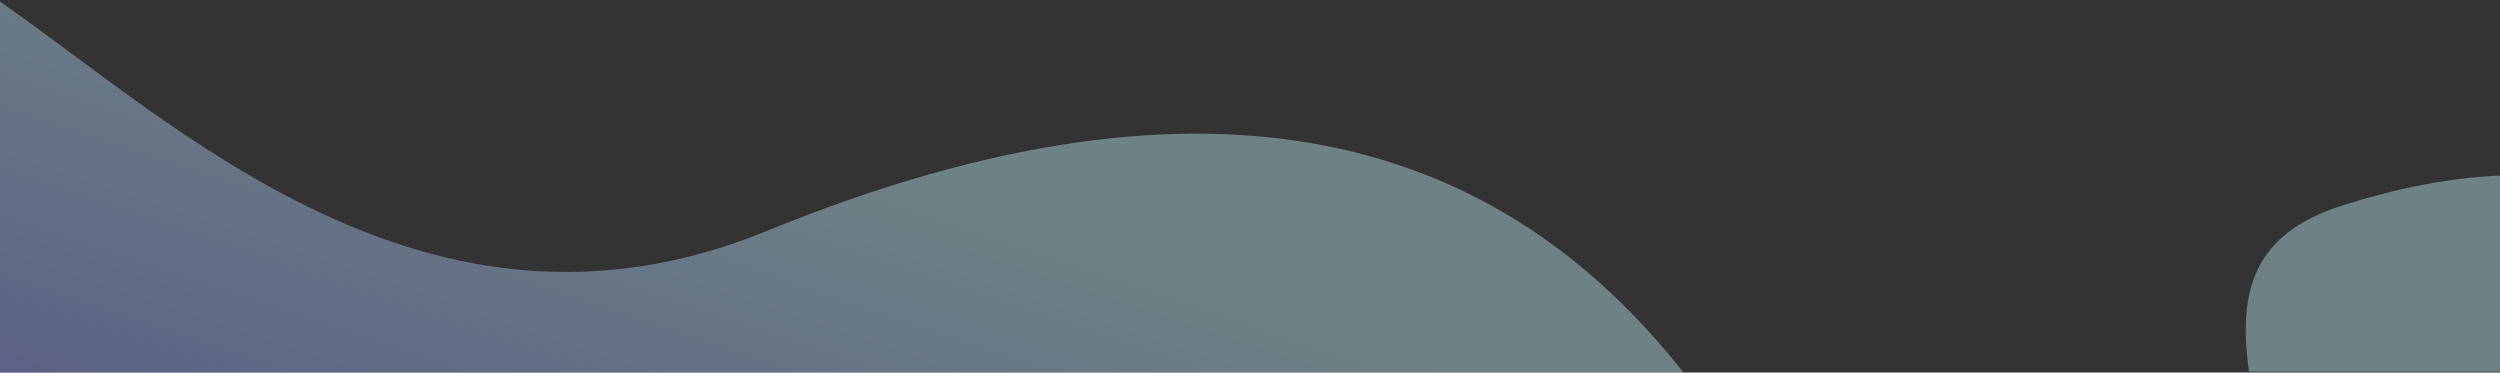 <svg width="1436" height="214" viewBox="0 0 1436 214" fill="none" xmlns="http://www.w3.org/2000/svg">
<rect x="0" y="0" width="1436" height="214" fill="#333333" stroke="none"/>
<path opacity="0.4" d="M1291.86 213.5C1285.14 166.346 1294.88 134.129 1345.34 118.056C1377.11 107.936 1407.58 101.985 1436.5 100.833L1436.5 213.5L1291.86 213.5Z" fill="#C6F5FF"/>
<path opacity="0.4" d="M440.328 132.719C246.027 212.161 100.315 70.301 -0 0.93L-0 214L967 214C862.42 81.068 699.488 26.758 440.328 132.719Z" fill="url(#paint0_linear)"/>
<defs>
<linearGradient id="paint0_linear" x1="364.5" y1="573" x2="521" y2="107" gradientUnits="userSpaceOnUse">
<stop stop-color="#6C63FF"/>
<stop offset="1" stop-color="#C6F5FF"/>
</linearGradient>
</defs>
</svg>
